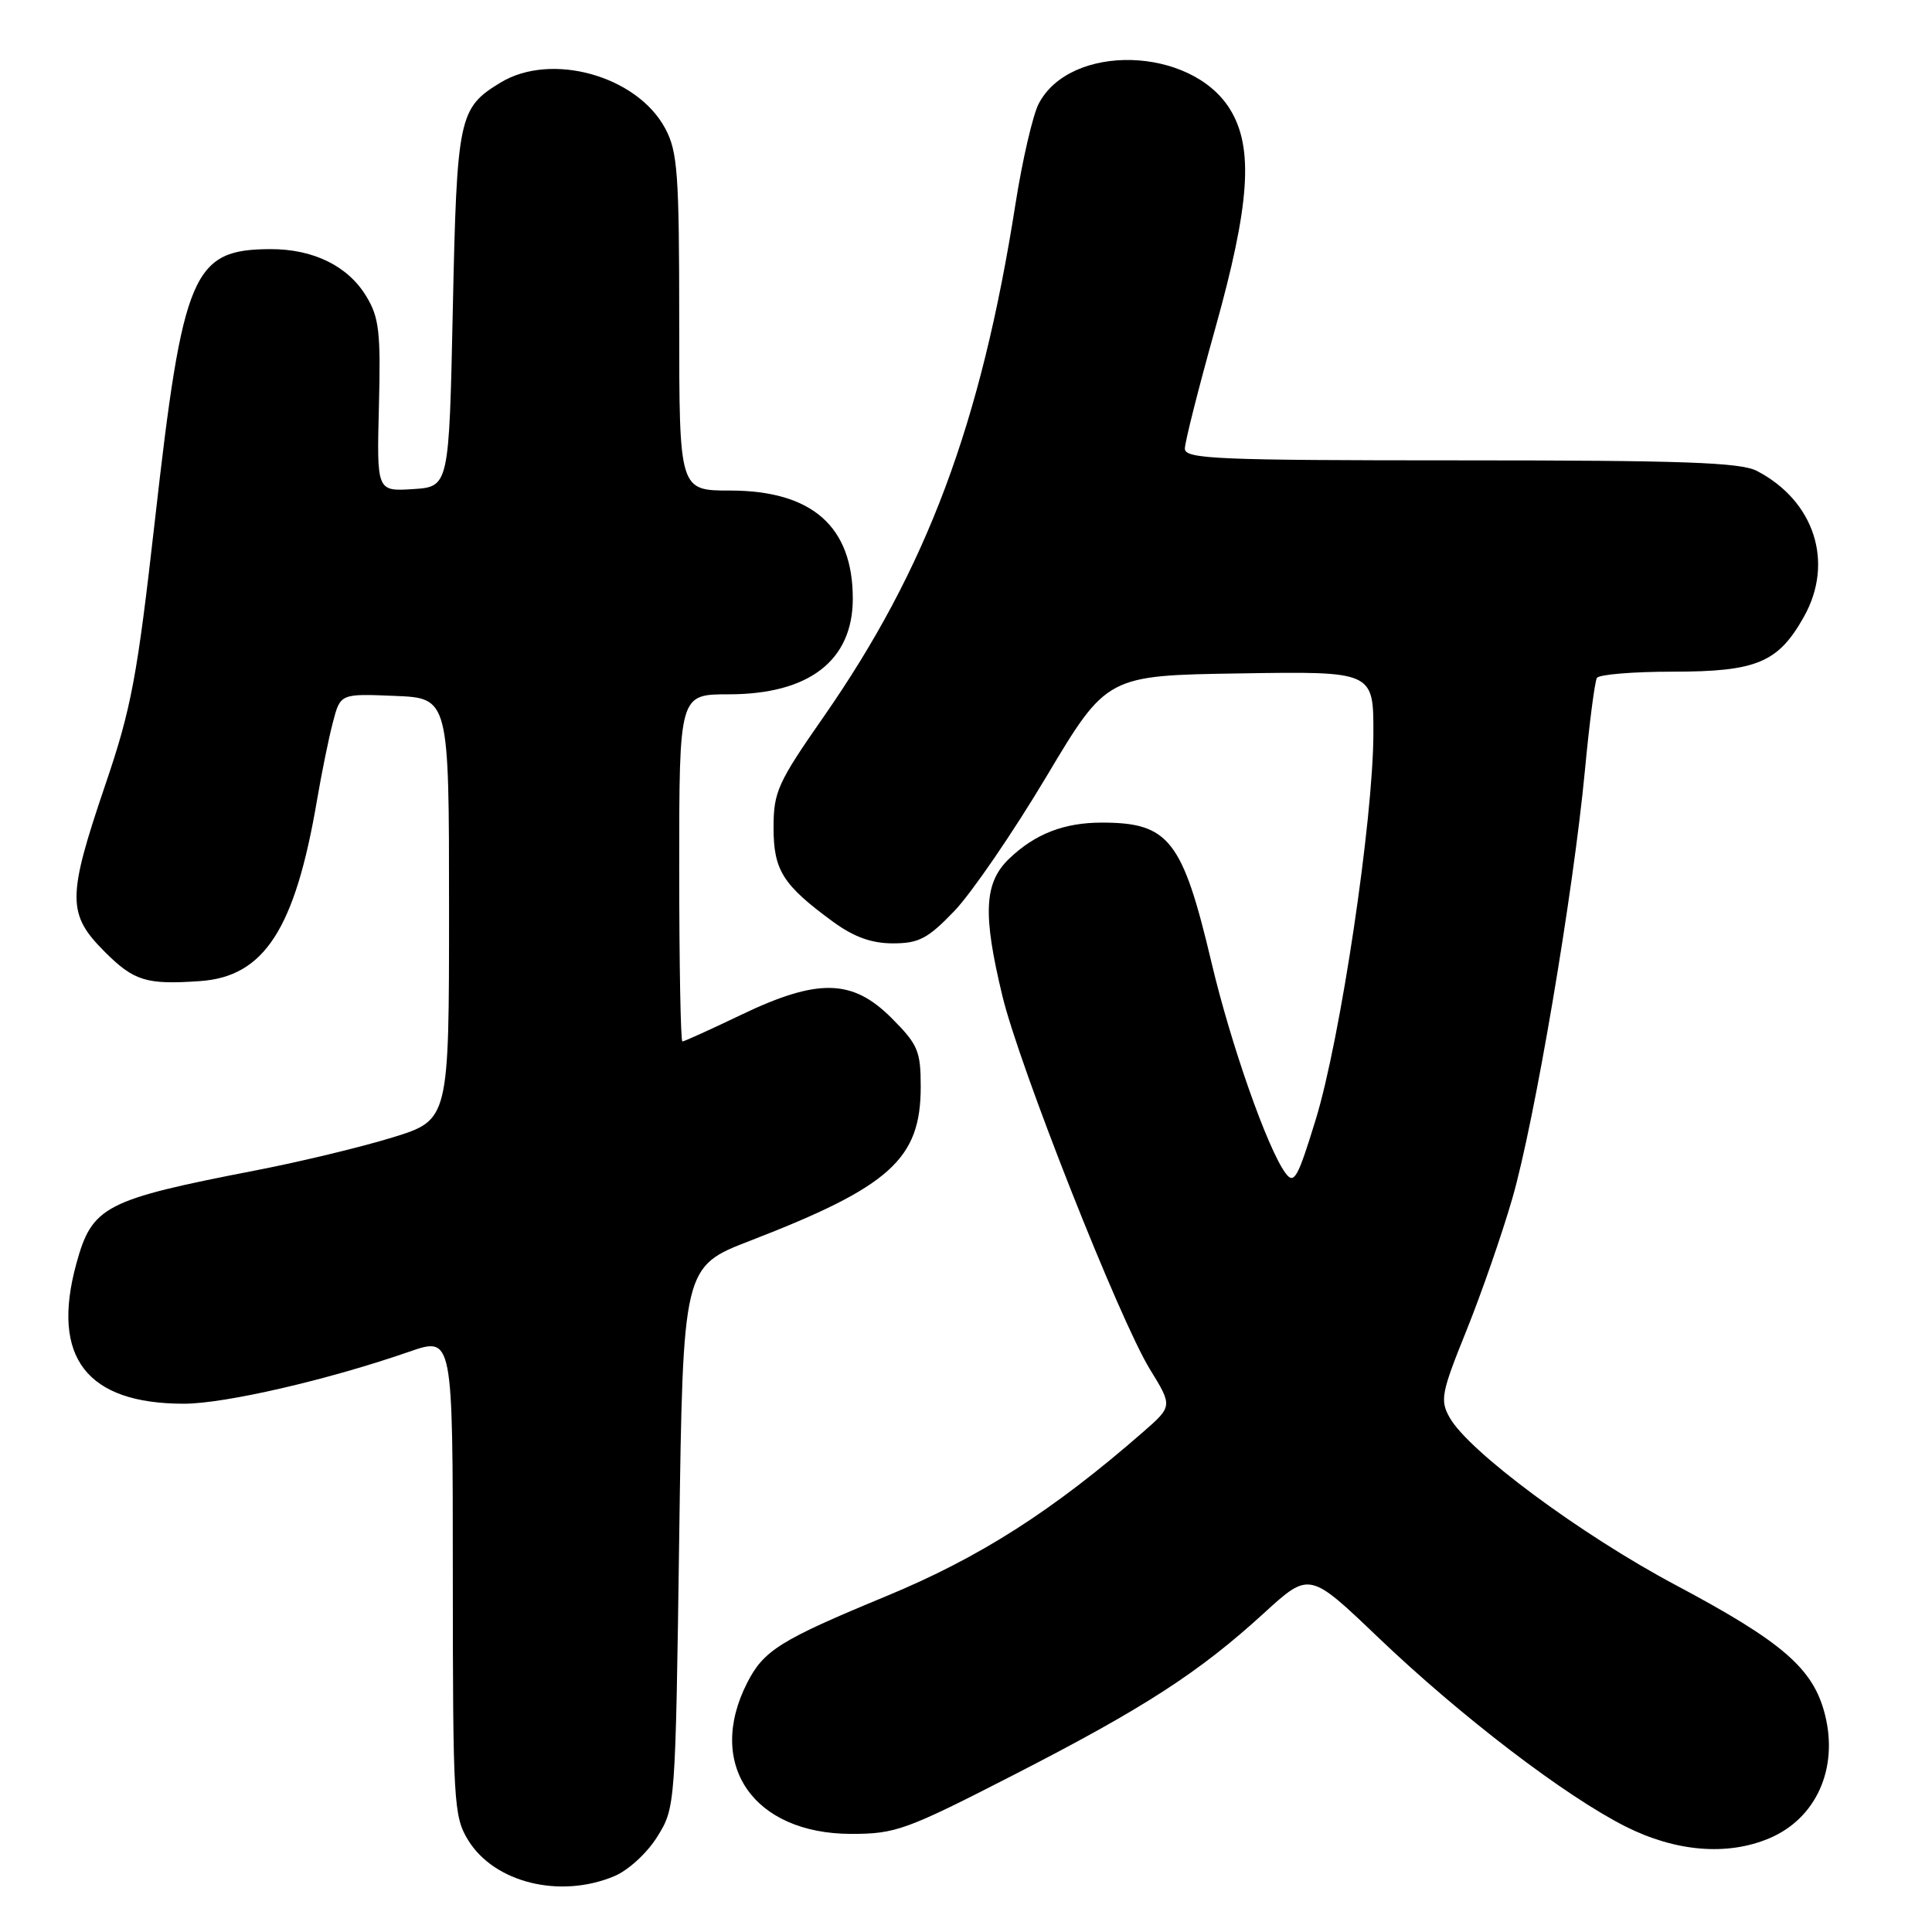 <?xml version="1.0" encoding="UTF-8" standalone="no"?>
<!DOCTYPE svg PUBLIC "-//W3C//DTD SVG 1.1//EN" "http://www.w3.org/Graphics/SVG/1.1/DTD/svg11.dtd" >
<svg xmlns="http://www.w3.org/2000/svg" xmlns:xlink="http://www.w3.org/1999/xlink" version="1.1" viewBox="0 0 256 256">
 <g >
 <path fill="currentColor"
d=" M 81.38 248.61 C 83.24 247.84 85.75 245.54 87.10 243.36 C 89.49 239.52 89.50 239.35 90.00 203.67 C 90.50 167.84 90.50 167.84 99.41 164.40 C 117.95 157.23 122.00 153.58 122.00 144.01 C 122.00 139.25 121.64 138.41 118.12 134.88 C 112.92 129.69 108.36 129.60 98.14 134.50 C 94.12 136.43 90.65 138.00 90.42 138.00 C 90.19 138.00 90.00 127.65 90.00 115.00 C 90.00 92.00 90.00 92.00 96.55 92.00 C 107.21 92.00 113.00 87.53 113.00 79.32 C 113.00 69.76 107.61 65.01 96.75 65.00 C 90.00 65.00 90.00 65.00 90.00 42.73 C 90.00 22.96 89.79 20.08 88.14 17.01 C 84.39 10.02 73.02 6.86 66.31 10.95 C 60.78 14.32 60.54 15.47 60.00 41.00 C 59.50 64.50 59.50 64.50 54.71 64.81 C 49.92 65.11 49.92 65.11 50.21 53.81 C 50.46 44.03 50.24 42.06 48.54 39.27 C 46.12 35.25 41.53 33.00 35.85 33.01 C 25.52 33.05 24.24 36.04 20.52 69.01 C 18.17 89.76 17.41 93.85 13.93 104.06 C 8.89 118.91 8.88 121.12 13.88 126.12 C 17.75 129.99 19.40 130.50 26.50 130.00 C 35.02 129.42 39.10 123.10 42.01 106.00 C 42.62 102.42 43.56 97.79 44.11 95.71 C 45.10 91.91 45.10 91.91 52.30 92.21 C 59.50 92.50 59.50 92.50 59.50 120.46 C 59.50 148.41 59.50 148.41 52.00 150.72 C 47.88 151.99 39.78 153.94 34.00 155.06 C 13.80 158.98 12.20 159.81 10.10 167.50 C 6.74 179.85 11.48 186.00 24.36 186.00 C 29.80 186.00 43.49 182.84 54.25 179.10 C 60.00 177.11 60.00 177.11 60.00 208.80 C 60.01 238.82 60.11 240.68 62.02 243.81 C 65.47 249.46 74.18 251.62 81.38 248.61 Z  M 234.38 243.61 C 240.62 241.01 243.63 234.38 241.82 227.20 C 240.28 221.09 236.23 217.58 221.98 210.00 C 209.47 203.34 194.61 192.33 192.09 187.84 C 190.79 185.54 190.98 184.56 194.27 176.41 C 196.25 171.51 199.01 163.58 200.39 158.80 C 203.34 148.60 208.46 118.40 210.01 102.08 C 210.60 95.80 211.32 90.29 211.60 89.83 C 211.89 89.37 216.41 89.00 221.65 89.00 C 232.75 89.00 235.62 87.80 239.02 81.74 C 243.07 74.55 240.44 66.38 232.80 62.40 C 230.62 61.27 222.99 61.00 193.55 61.00 C 161.20 61.00 157.00 60.82 157.00 59.45 C 157.00 58.60 158.80 51.47 161.00 43.62 C 165.63 27.08 166.14 19.58 162.98 14.47 C 157.82 6.12 141.80 5.68 137.62 13.77 C 136.85 15.27 135.47 21.22 134.56 27.00 C 129.98 56.18 122.82 75.33 109.12 95.00 C 103.05 103.71 102.50 104.93 102.50 109.65 C 102.50 115.33 103.72 117.26 110.40 122.15 C 113.16 124.16 115.48 125.00 118.32 125.00 C 121.76 125.00 122.95 124.37 126.48 120.69 C 128.75 118.31 134.22 110.33 138.63 102.94 C 146.65 89.50 146.65 89.50 164.32 89.23 C 182.00 88.95 182.00 88.95 181.98 97.23 C 181.95 108.65 177.62 137.66 174.34 148.35 C 171.93 156.19 171.47 157.00 170.31 155.41 C 167.93 152.15 163.09 138.37 160.54 127.58 C 156.69 111.29 154.90 109.00 146.00 109.00 C 141.00 109.00 137.18 110.48 133.75 113.75 C 130.39 116.95 130.19 121.07 132.83 132.00 C 135.10 141.38 148.32 174.83 152.36 181.42 C 155.38 186.33 155.38 186.33 151.44 189.77 C 139.47 200.21 129.85 206.36 117.41 211.51 C 103.37 217.32 101.21 218.67 99.01 222.97 C 93.49 233.80 99.82 242.99 112.79 243.00 C 118.68 243.00 120.06 242.50 134.33 235.18 C 151.59 226.33 158.87 221.62 167.50 213.73 C 173.50 208.25 173.50 208.25 182.60 216.95 C 193.58 227.44 207.37 237.98 215.41 242.03 C 222.04 245.36 228.83 245.93 234.38 243.61 Z "/>
</g>
</svg>